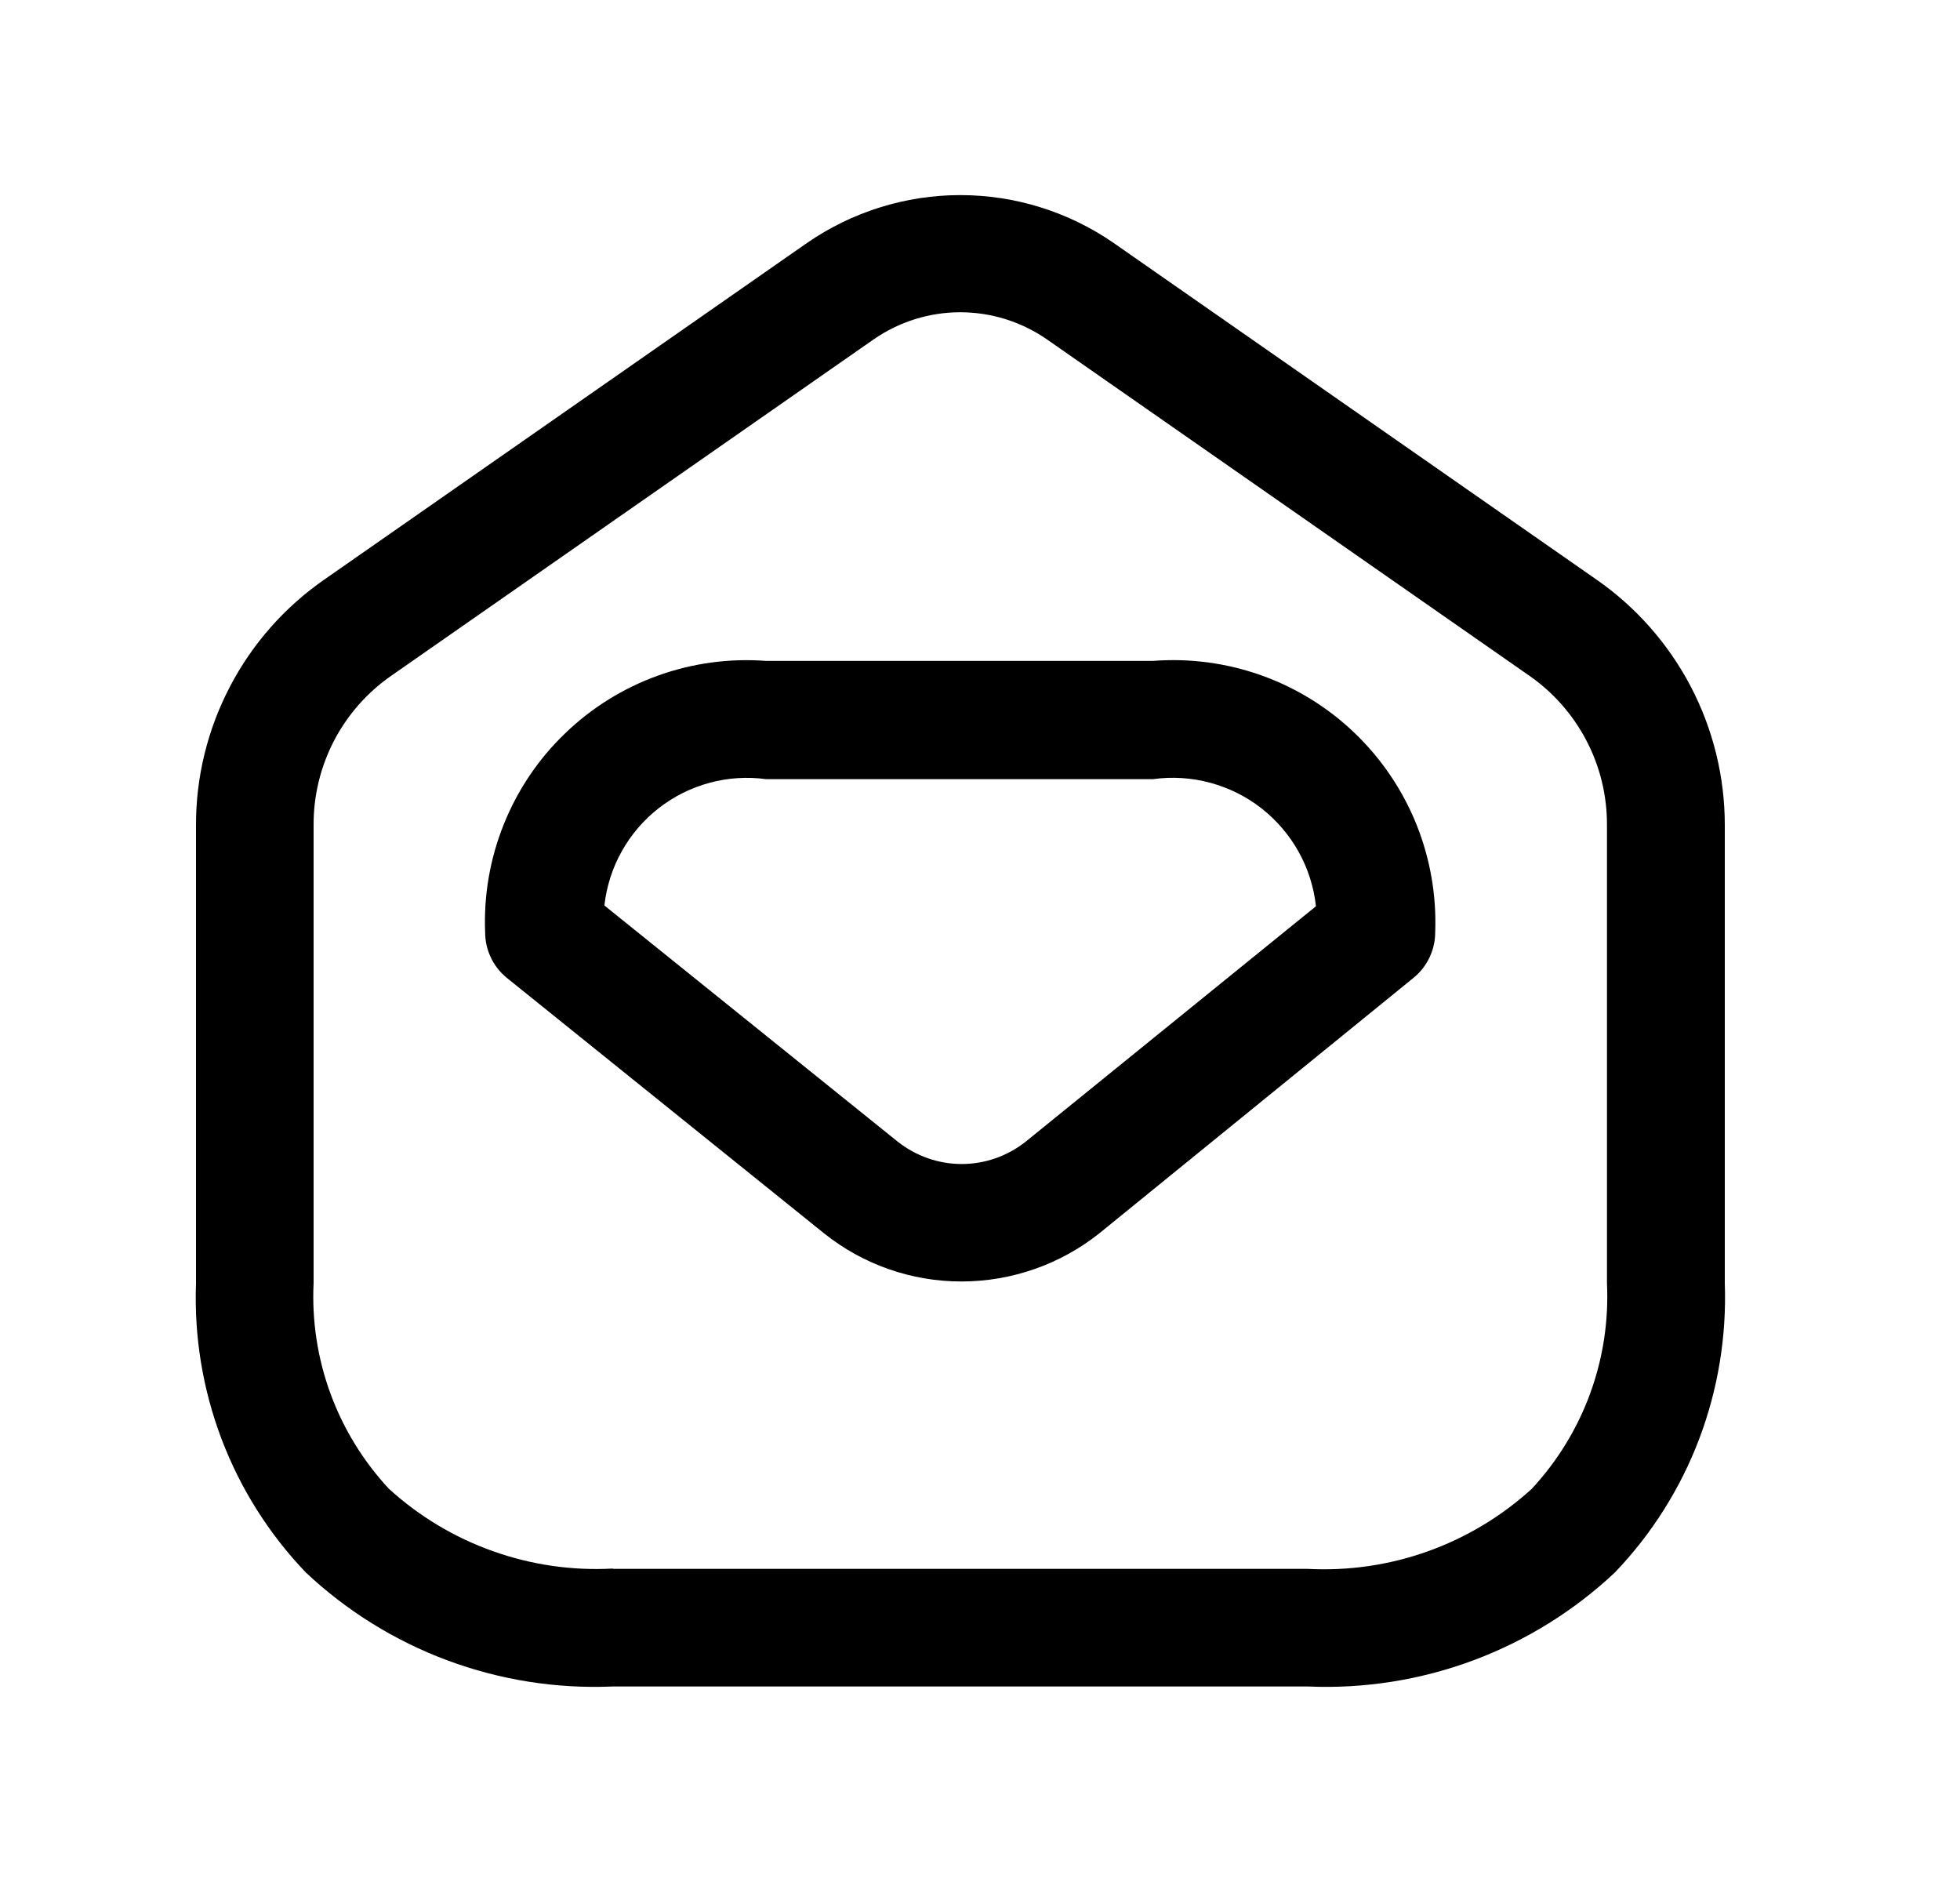 <svg width="25" height="24" viewBox="0 0 25 24" fill="none" xmlns="http://www.w3.org/2000/svg">
<path d="M7.809 21.507C7.093 21.537 6.379 21.424 5.707 21.174C5.036 20.924 4.421 20.543 3.9 20.052C3.432 19.563 3.066 18.984 2.826 18.351C2.586 17.718 2.475 17.043 2.5 16.366V10.521C2.499 9.907 2.648 9.301 2.933 8.756C3.217 8.211 3.63 7.743 4.135 7.392L10.291 3.1C10.867 2.702 11.55 2.488 12.249 2.488C12.949 2.488 13.632 2.702 14.207 3.1L20.366 7.393C20.87 7.744 21.282 8.212 21.567 8.757C21.851 9.301 22 9.907 22 10.521V16.366C22.024 17.043 21.913 17.718 21.673 18.351C21.433 18.984 21.067 19.563 20.599 20.052C20.077 20.543 19.462 20.924 18.791 21.174C18.119 21.424 17.404 21.537 16.689 21.507H7.813H7.809ZM7.828 20.007H16.683C17.203 20.034 17.723 19.958 18.212 19.783C18.702 19.608 19.152 19.337 19.537 18.987C19.863 18.636 20.117 18.223 20.282 17.772C20.447 17.322 20.52 16.843 20.497 16.363V10.518C20.498 10.145 20.409 9.777 20.236 9.446C20.064 9.116 19.814 8.831 19.508 8.618L13.348 4.324C13.025 4.102 12.641 3.982 12.248 3.982C11.856 3.982 11.472 4.102 11.149 4.324L4.991 8.617C4.684 8.83 4.434 9.114 4.261 9.445C4.089 9.776 3.999 10.144 4 10.517V16.362C3.977 16.842 4.05 17.321 4.215 17.771C4.38 18.222 4.634 18.635 4.961 18.986C5.345 19.336 5.795 19.606 6.284 19.78C6.774 19.955 7.293 20.031 7.812 20.003L7.828 20.007Z" fill="black"/>
<path d="M12.262 16.342C11.626 16.342 11.009 16.126 10.512 15.729L6.468 12.473C6.381 12.403 6.31 12.314 6.262 12.213C6.213 12.112 6.188 12.001 6.188 11.889C6.169 11.419 6.25 10.95 6.425 10.514C6.6 10.077 6.865 9.682 7.204 9.356C7.542 9.029 7.945 8.777 8.388 8.617C8.83 8.457 9.301 8.393 9.77 8.428H14.706C15.177 8.392 15.649 8.455 16.093 8.614C16.537 8.773 16.942 9.024 17.282 9.351C17.622 9.678 17.889 10.073 18.066 10.511C18.242 10.948 18.324 11.418 18.306 11.889C18.306 12.001 18.281 12.111 18.233 12.211C18.185 12.312 18.115 12.401 18.028 12.471L14.028 15.723C13.527 16.124 12.904 16.342 12.262 16.342V16.342ZM7.709 11.547L11.448 14.557C11.681 14.742 11.969 14.844 12.267 14.844C12.564 14.844 12.853 14.742 13.085 14.557L16.785 11.557C16.759 11.313 16.683 11.076 16.564 10.862C16.444 10.647 16.282 10.459 16.089 10.307C15.895 10.156 15.673 10.046 15.436 9.982C15.198 9.918 14.951 9.902 14.707 9.936H9.771C9.53 9.903 9.284 9.919 9.049 9.983C8.813 10.047 8.593 10.157 8.401 10.307C8.209 10.457 8.049 10.644 7.93 10.857C7.811 11.07 7.736 11.305 7.709 11.547V11.547Z" fill="black"/>
</svg>